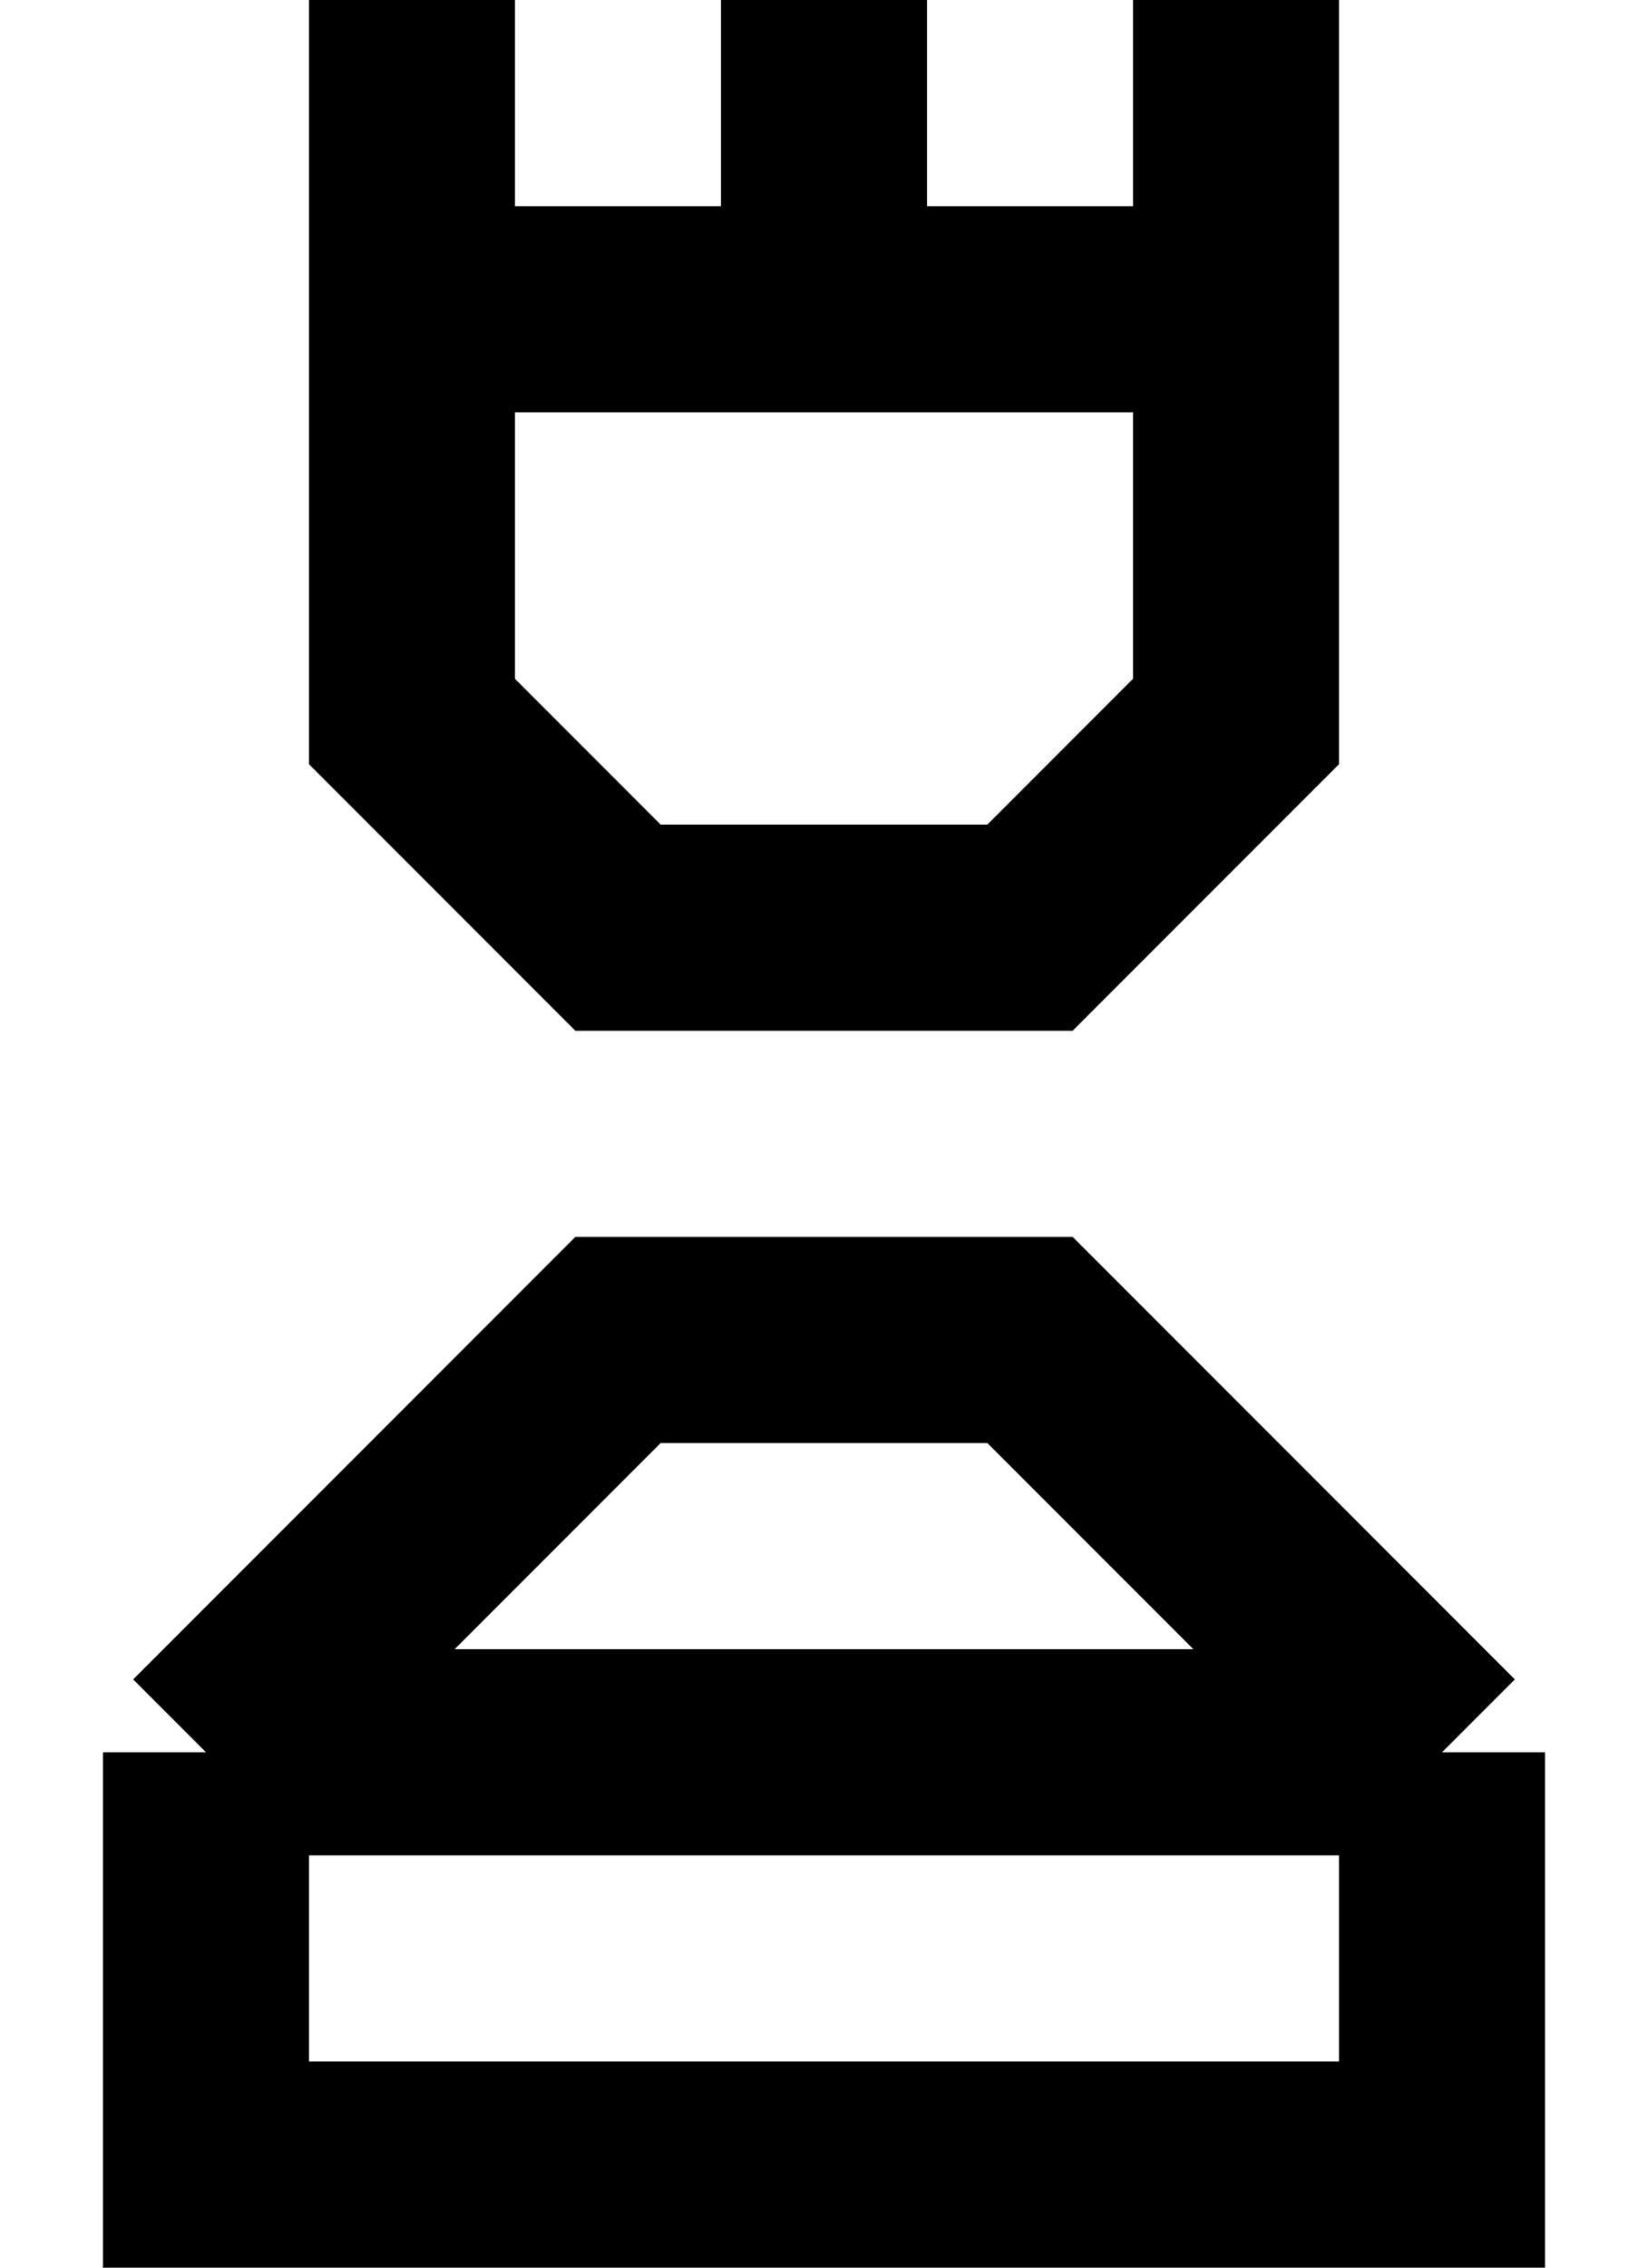 <svg width="8" height="11" viewBox="0 0 8 11" fill="none" xmlns="http://www.w3.org/2000/svg">
<path d="M1 8.5V10.5H7V8.5M1 8.5H7M1 8.5L3 6.5H5L7 8.5M2 1.5V3.5L3 4.5H5L6 3.5V1.5M2 1.5V0M2 1.5H4M6 1.5H4M6 1.5V0M4 1.5V0" stroke="black"/>
</svg>
